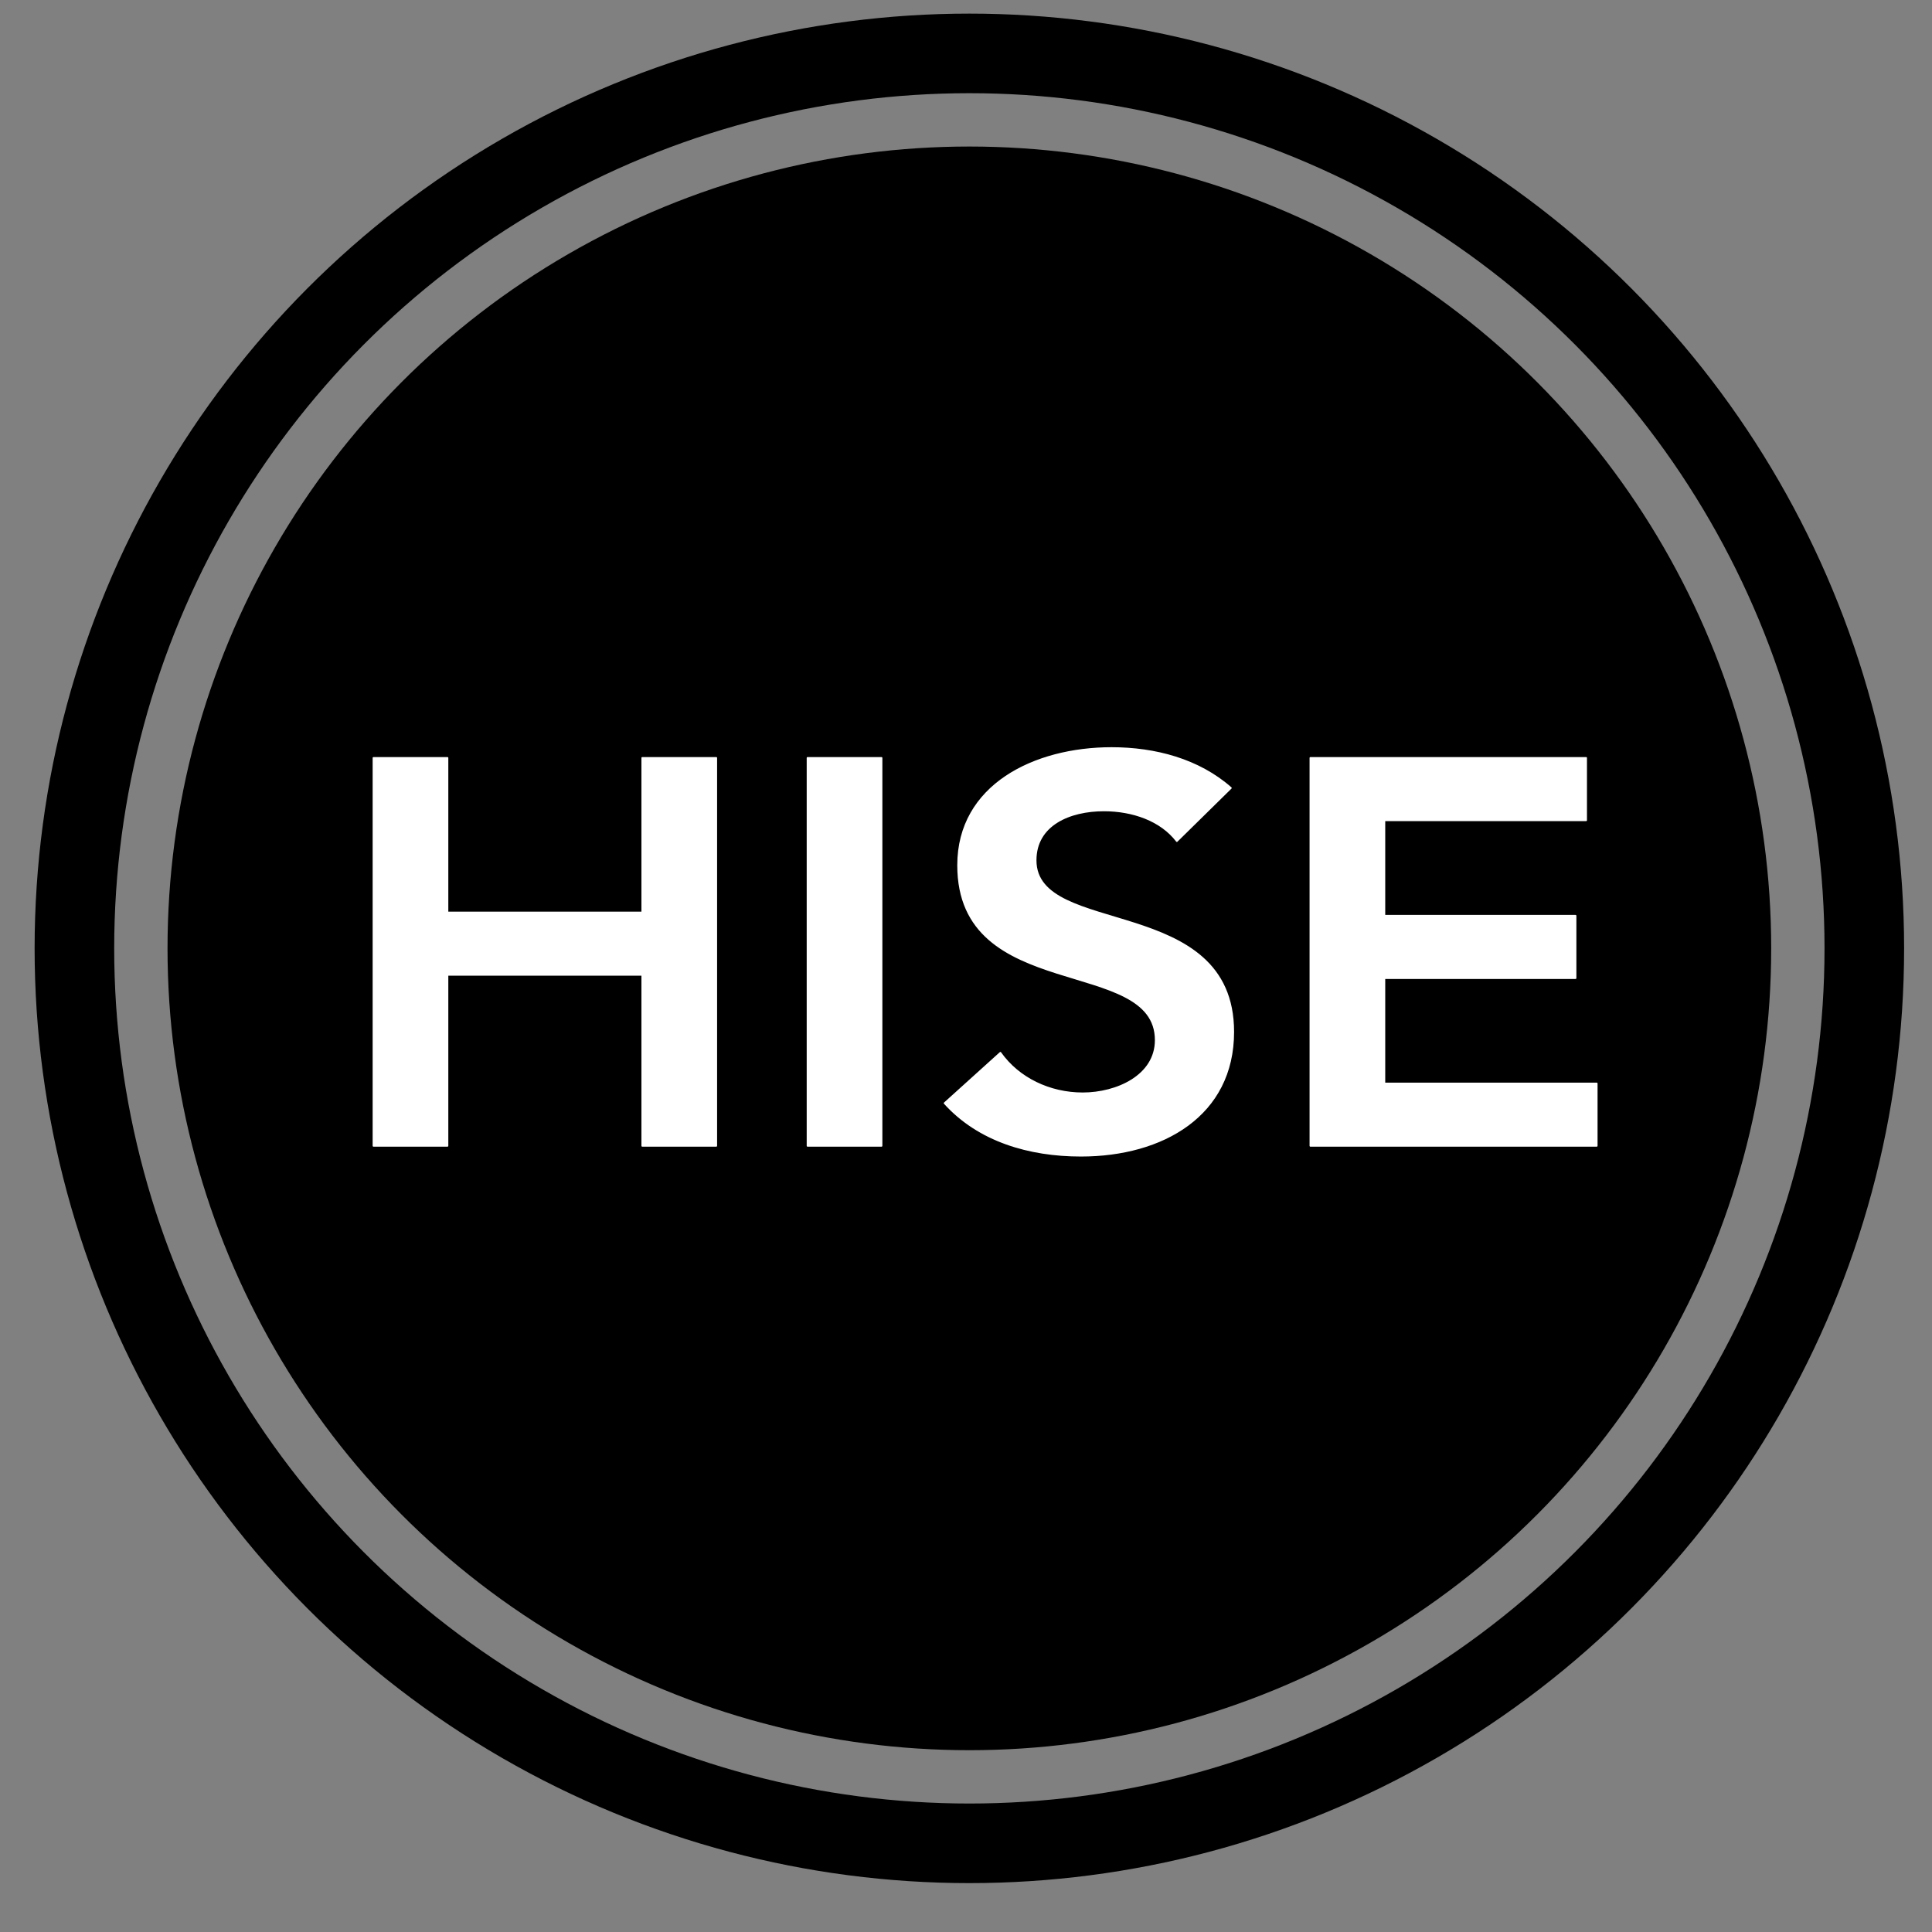 <?xml version="1.0" encoding="UTF-8" standalone="no"?>
<!DOCTYPE svg PUBLIC "-//W3C//DTD SVG 1.1//EN" "http://www.w3.org/Graphics/SVG/1.1/DTD/svg11.dtd">
<svg width="100%" height="100%" viewBox="0 0 1182 1182" version="1.1" xmlns="http://www.w3.org/2000/svg" xmlns:xlink="http://www.w3.org/1999/xlink" xml:space="preserve" xmlns:serif="http://www.serif.com/" style="fill-rule:evenodd;clip-rule:evenodd;stroke-linecap:round;stroke-linejoin:round;stroke-miterlimit:1.5;">
    <rect x="0" y="0" width="1182" height="1182" fill="#808080" stroke="none"/>
    <circle cx="593.056" cy="580.211" r="547.535" style="fill:none;stroke:black;stroke-width:48.69px;"/>
    <circle cx="593.056" cy="580.211" r="490.563"/>
    <path d="M228.485,701.036L273.779,701.036L273.779,596.419L392.928,596.419L392.928,701.036L438.221,701.036L438.221,463.678L392.928,463.678L392.928,558.235L273.779,558.235L273.779,463.678L228.485,463.678L228.485,701.036Z" style="fill:white;fill-rule:nonzero;stroke:white;stroke-width:1px;stroke-linecap:butt;stroke-miterlimit:1.414;"/>
    <rect x="494.04" y="463.678" width="45.294" height="237.358" style="fill:white;fill-rule:nonzero;stroke:white;stroke-width:1px;stroke-linecap:butt;stroke-miterlimit:1.414;"/>
    <path d="M753.075,482.093C733.303,464.676 706.7,457.642 680.056,457.642C632.891,457.642 586.157,480.418 586.157,529.365C586.157,614.219 707.06,584.369 707.06,636.355C707.06,658.155 683.296,668.888 662.413,668.888C642.251,668.888 623.184,659.832 612.04,644.069L577.881,674.917C598.739,698.028 629.655,707.071 661.333,707.071C711.374,707.071 754.513,682.286 754.513,631.324C754.513,546.805 633.609,573.972 633.609,526.346C633.609,504.545 654.492,495.826 675.375,495.826C693.018,495.826 710.295,501.862 720.001,514.607L753.075,482.093Z" style="fill:white;fill-rule:nonzero;stroke:white;stroke-width:1px;stroke-linecap:butt;stroke-miterlimit:1.414;"/>
    <path d="M801.695,701.036L976.888,701.036L976.888,662.852L846.989,662.852L846.989,598.431L963.934,598.431L963.934,560.247L846.989,560.247L846.989,501.861L970.411,501.861L970.411,463.678L801.695,463.678L801.695,701.036Z" style="fill:white;fill-rule:nonzero;stroke:white;stroke-width:1px;stroke-linecap:butt;stroke-miterlimit:1.414;"/>
</svg>
